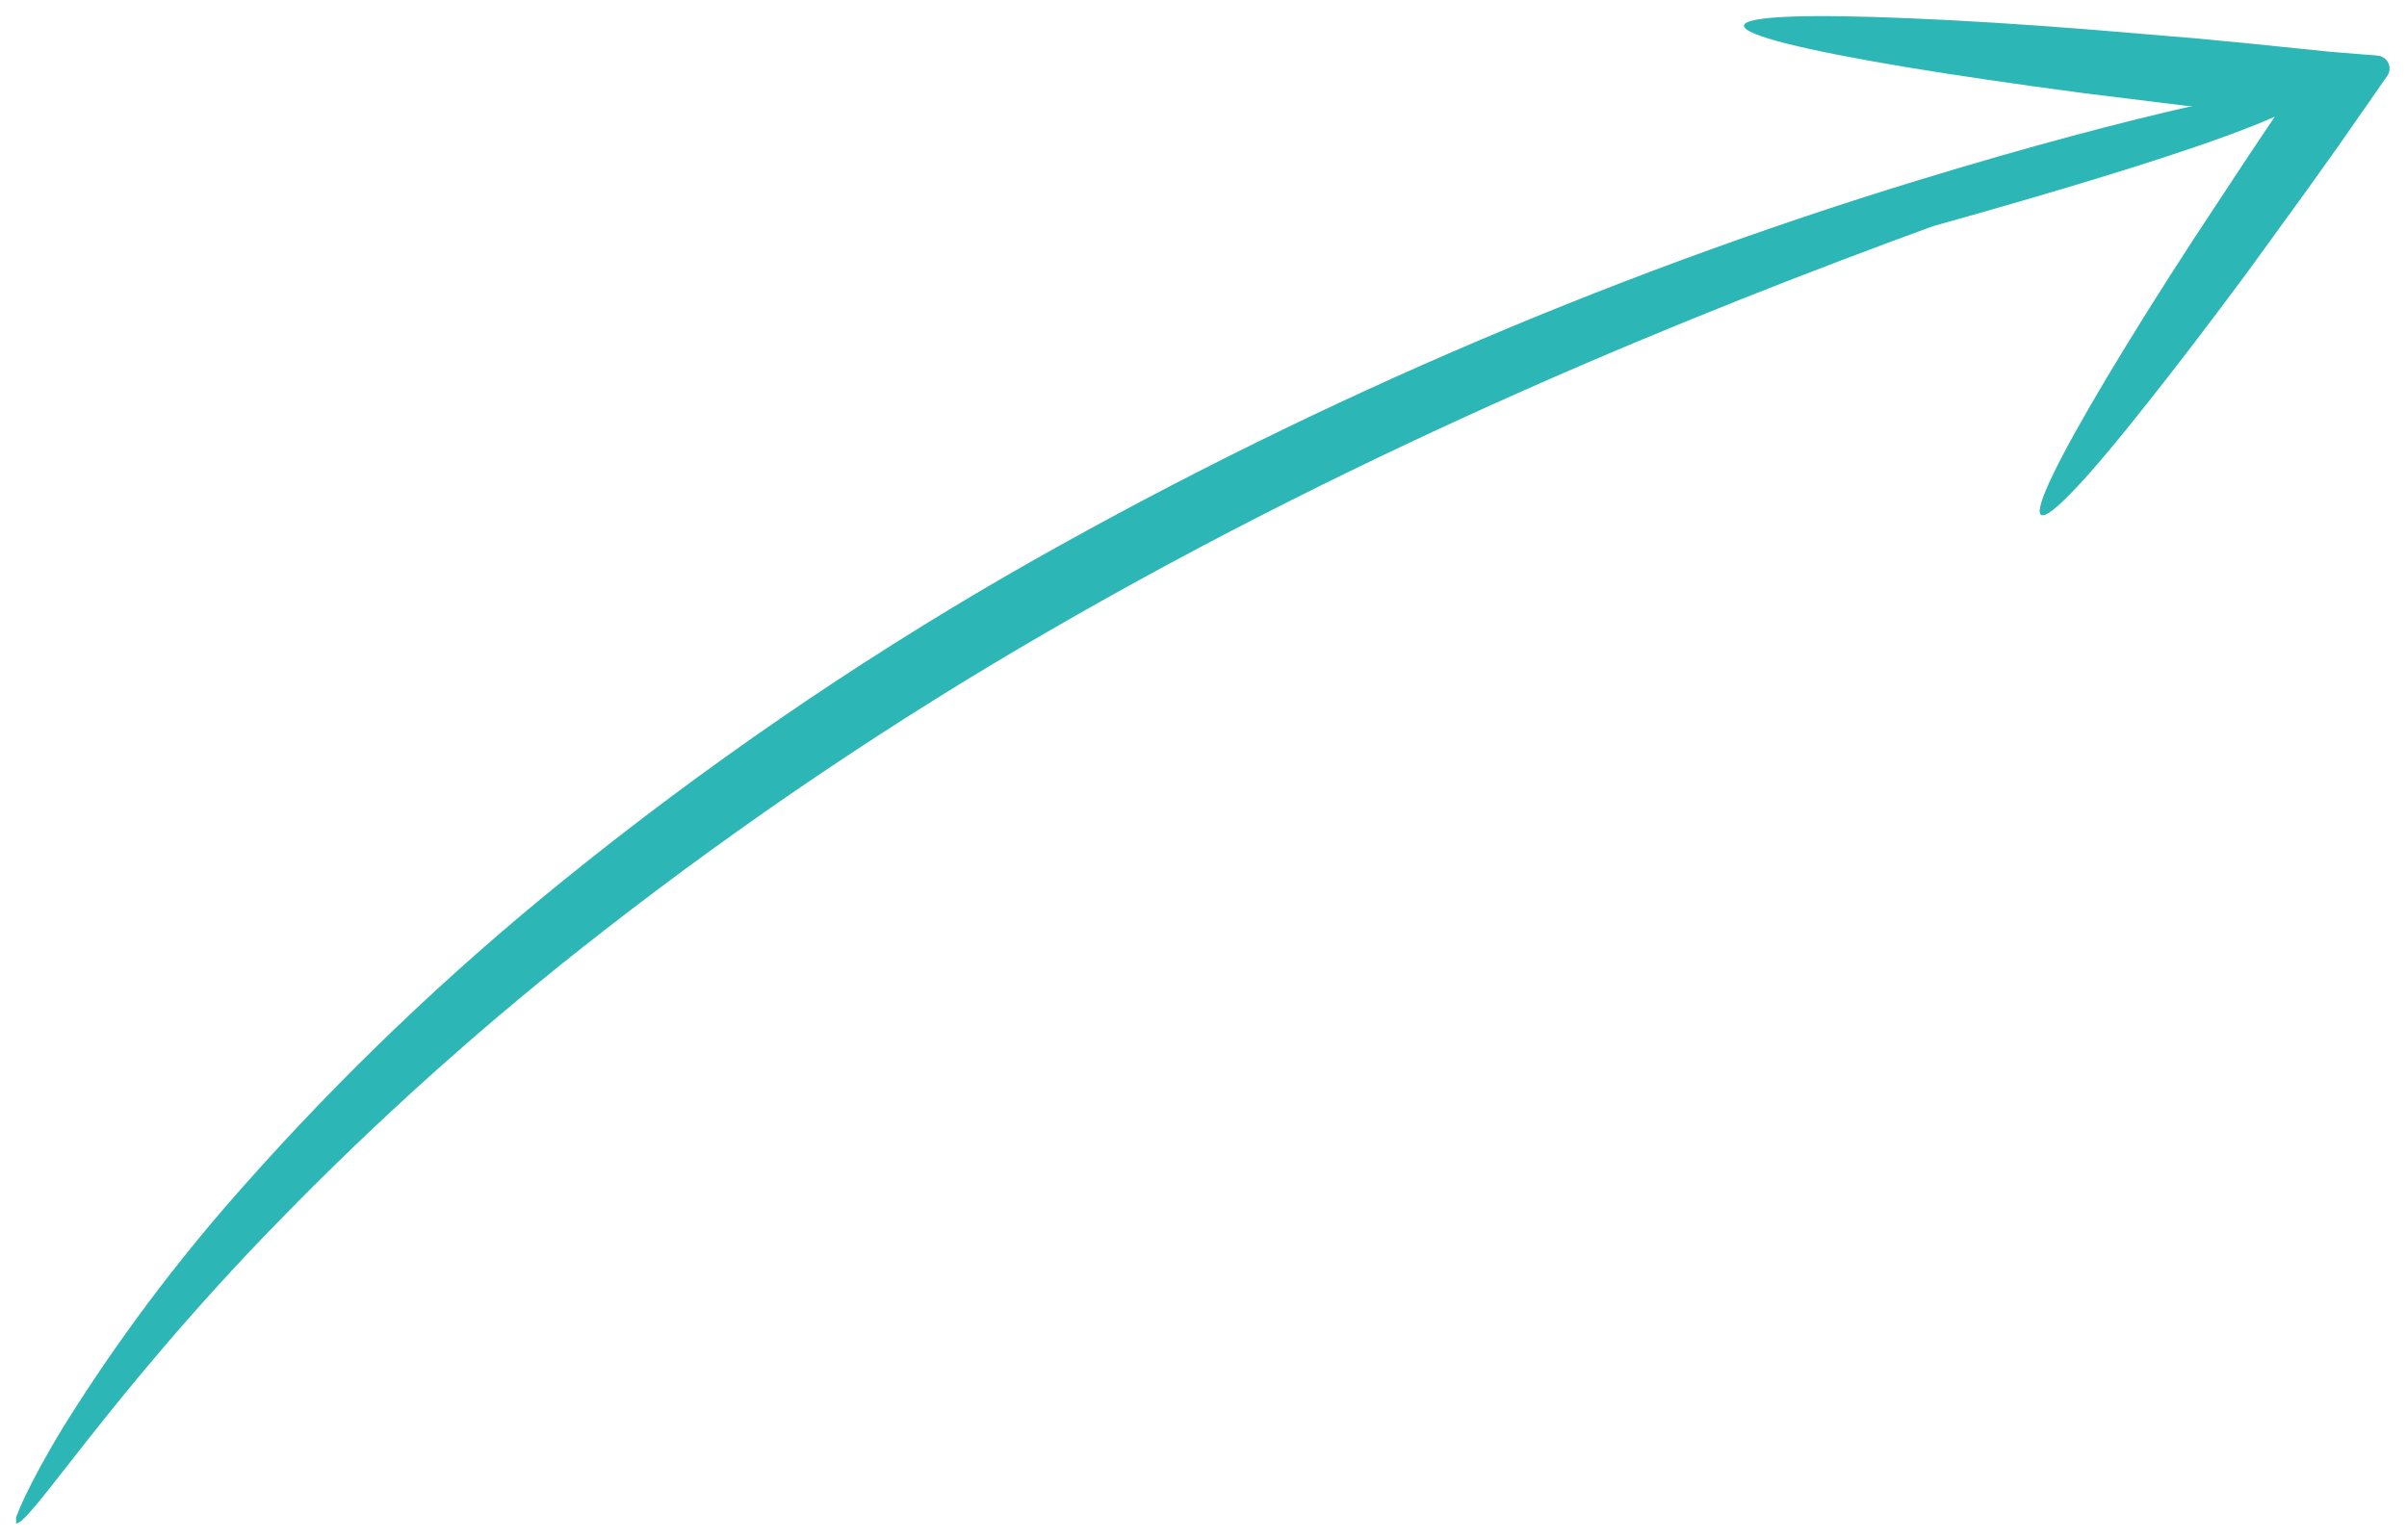 <svg width="75" height="48" viewBox="0 0 75 48" fill="none" xmlns="http://www.w3.org/2000/svg">
<g clip-path="url(#clip0_1273_2026)">
<path d="M72.66 1.619L70.13 1.36L68.396 1.194L65.099 0.919C63.006 0.753 61.119 0.636 59.528 0.571C56.351 0.433 54.369 0.498 54.341 0.797C54.312 1.097 56.232 1.562 59.368 2.088C60.933 2.347 62.804 2.622 64.885 2.898L68.153 3.302H68.321C66.195 3.784 63.261 4.549 59.734 5.629C49.884 8.649 40.413 12.753 31.501 17.861C26.594 20.694 21.923 23.903 17.532 27.46C13.941 30.365 10.603 33.56 7.552 37.01C5.491 39.33 3.631 41.816 1.994 44.443C0.852 46.316 0.403 47.429 0.473 47.478C0.832 47.704 3.312 43.565 8.714 38.033C11.865 34.798 15.241 31.782 18.818 29.006C23.197 25.596 27.811 22.486 32.626 19.699C42.877 13.754 52.915 9.724 60.233 7.049C66.451 5.309 69.451 4.273 70.88 3.638L70.089 4.816L68.404 7.373C67.345 8.992 66.414 10.489 65.66 11.747C64.156 14.264 63.352 15.891 63.599 16.049C63.847 16.206 65.083 14.883 66.896 12.581C67.811 11.432 68.874 10.04 70.036 8.47L71.836 5.989L72.858 4.557L74.374 2.38C74.419 2.322 74.447 2.253 74.455 2.181C74.463 2.109 74.452 2.036 74.421 1.97C74.391 1.903 74.343 1.846 74.283 1.805C74.222 1.763 74.151 1.738 74.078 1.732L72.66 1.619Z" fill="#2CB6B6"/>
</g>
<defs>
<clipPath id="clip0_1273_2026">
<rect width="74" height="47" fill="white" transform="translate(0.502 0.502)"/>
</clipPath>
</defs>
</svg>
